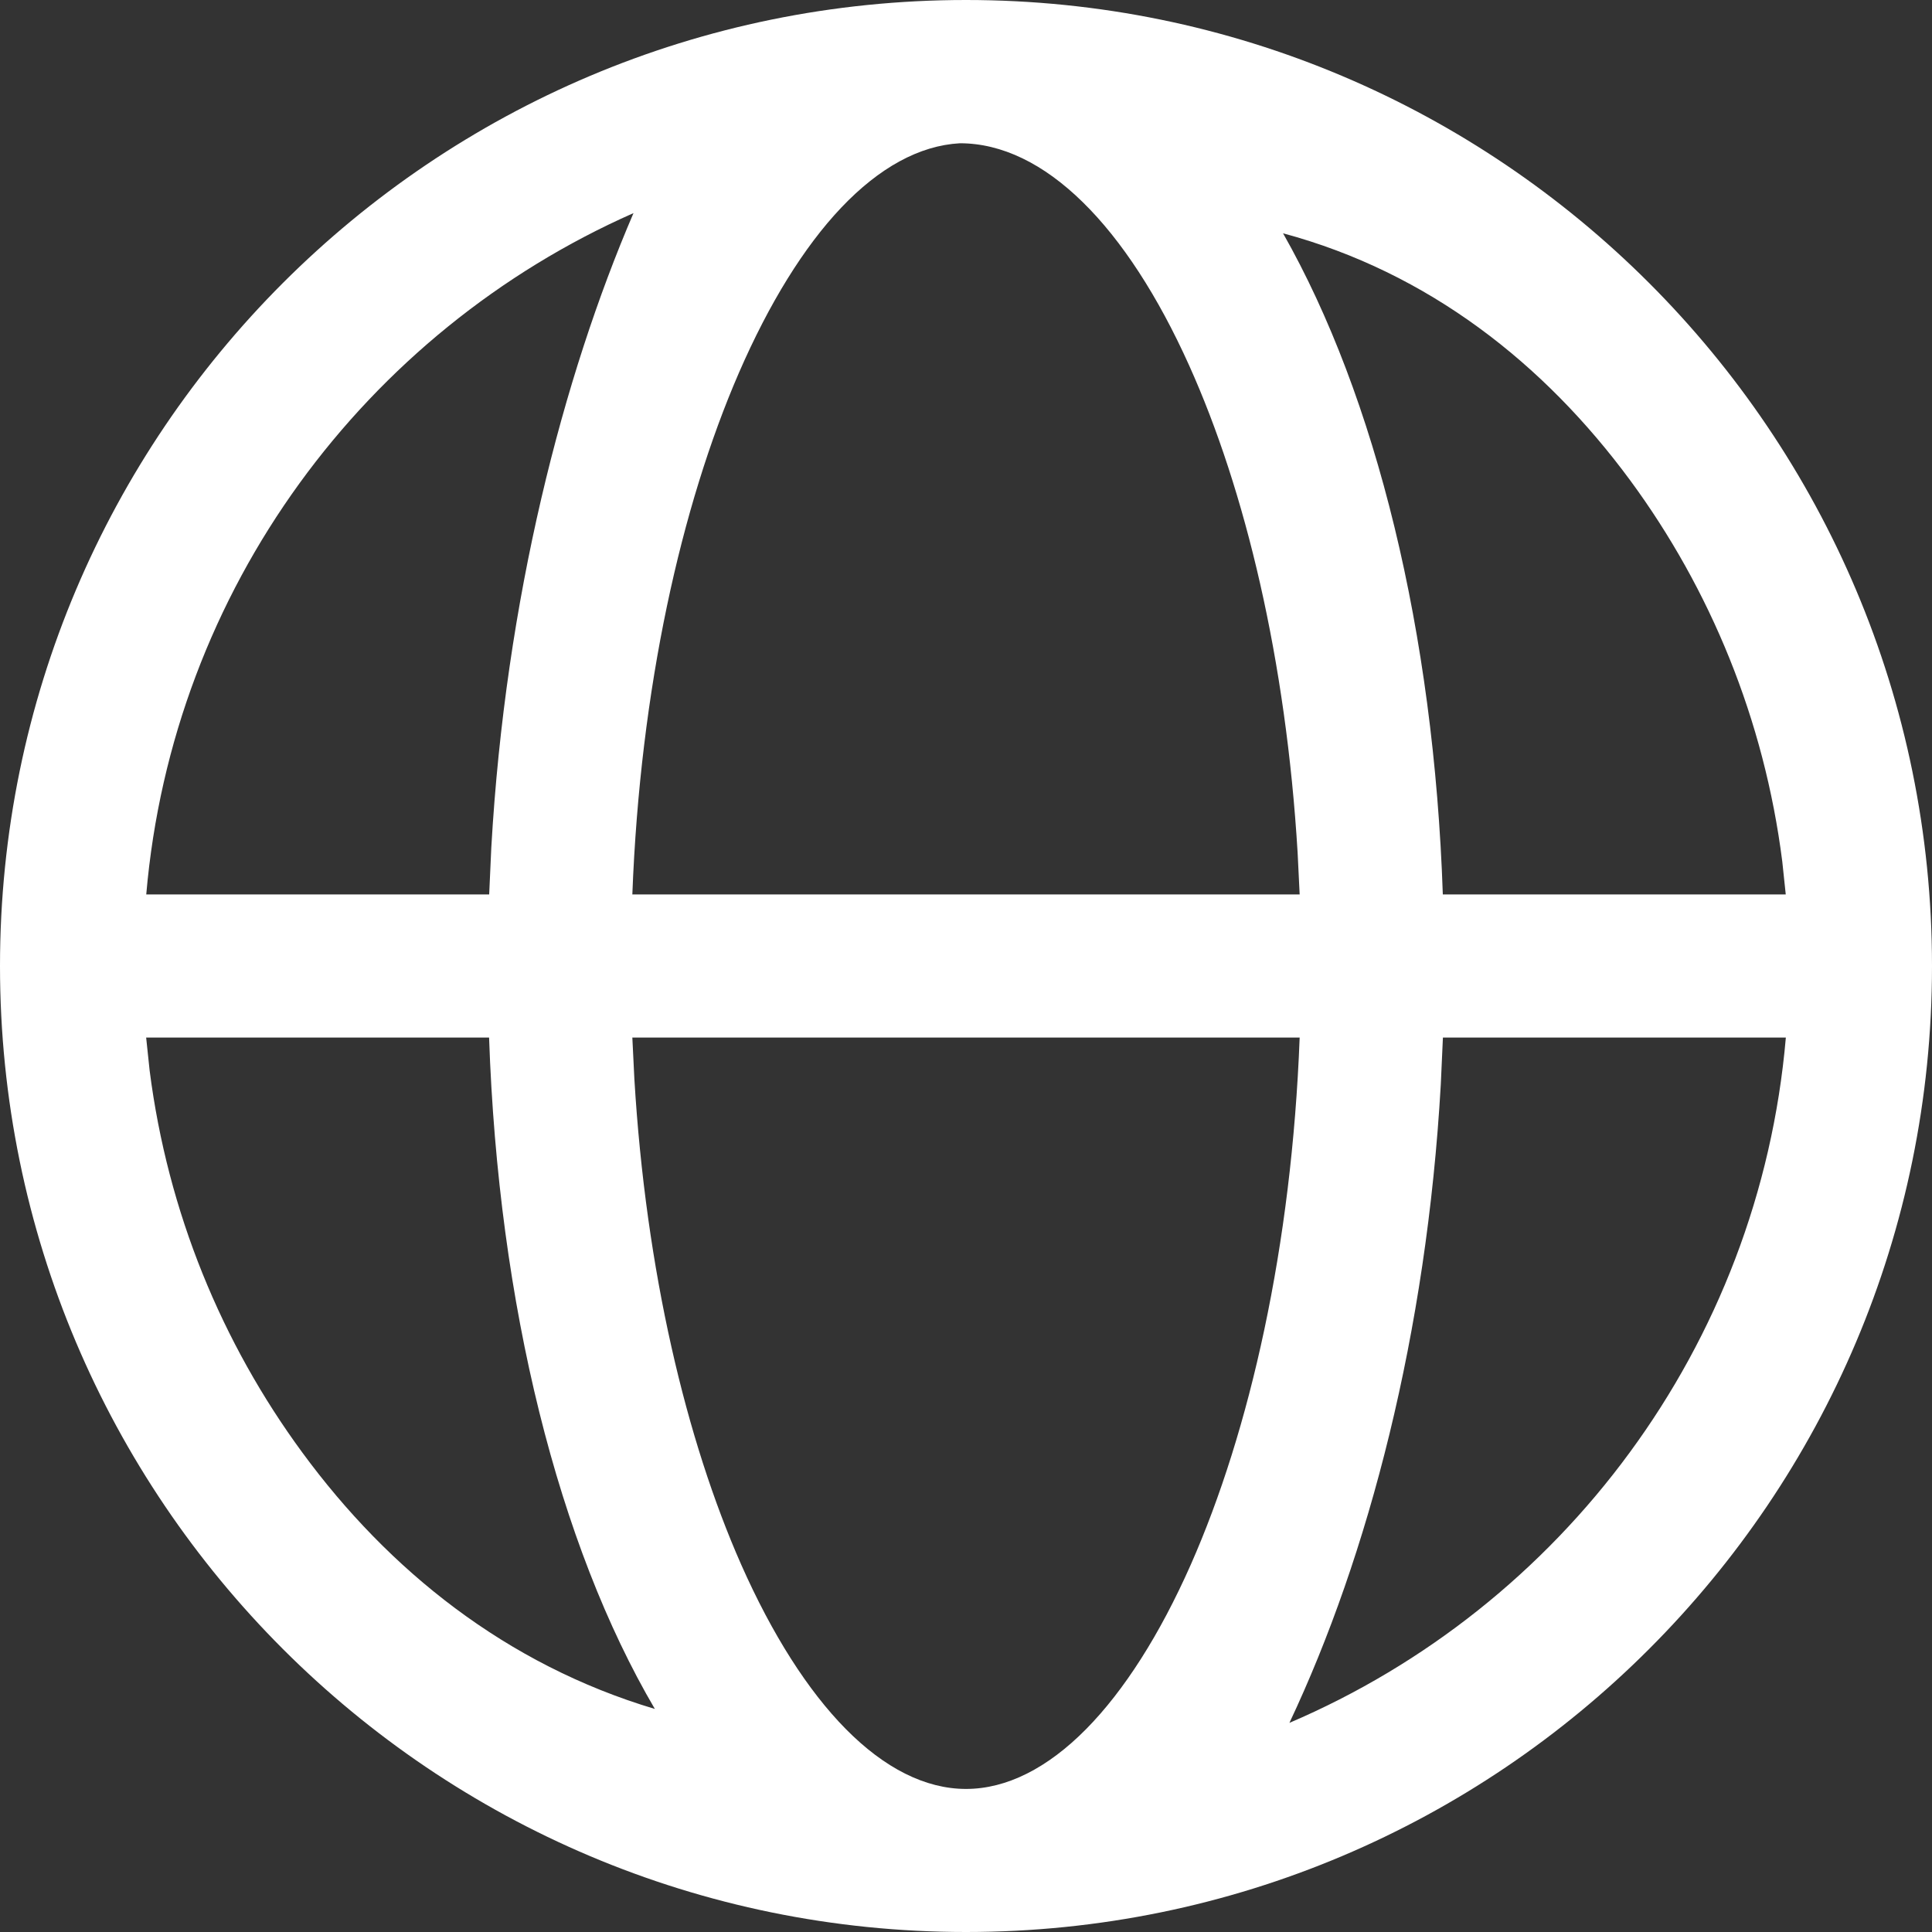 <?xml version="1.0" encoding="UTF-8"?>
<svg width="20px" height="20px" viewBox="0 0 20 20" version="1.1" xmlns="http://www.w3.org/2000/svg" xmlns:xlink="http://www.w3.org/1999/xlink">
    <rect x="0" y="0" width="20" height="20" fill="#333333" stroke="none"/>
    <title>Fill 1</title>
    <g id="页面-1" stroke="none" stroke-width="1" fill="none" fill-rule="evenodd">
        <g id="kepler-homepage" transform="translate(-1671, -30)" fill="#FFFFFF">
            <path d="M1681,30 C1683.762,30 1686.261,31.119 1688.071,32.929 C1689.881,34.739 1691,37.239 1691,40 C1691,42.762 1689.881,45.261 1688.071,47.071 C1686.262,48.881 1683.762,50 1681,50 C1678.239,50 1675.739,48.881 1673.929,47.071 C1672.119,45.261 1671,42.762 1671,40 C1671,37.239 1672.119,34.739 1673.929,32.929 C1675.739,31.119 1678.239,30 1681,30 Z M1684.454,40.741 L1677.546,40.741 L1677.567,41.17 C1677.686,43.155 1678.103,44.907 1678.673,46.197 C1678.994,46.922 1679.364,47.502 1679.756,47.899 C1680.155,48.303 1680.579,48.519 1681,48.519 C1681.421,48.519 1681.845,48.303 1682.244,47.899 C1682.636,47.502 1683.006,46.922 1683.327,46.197 C1683.938,44.814 1684.372,42.902 1684.454,40.741 L1684.454,40.741 Z M1689.487,40.741 L1685.937,40.741 L1685.915,41.227 C1685.768,43.801 1685.167,46.1 1684.348,47.835 C1685.759,47.232 1686.974,46.259 1687.87,45.037 C1688.769,43.813 1689.349,42.34 1689.487,40.741 L1689.487,40.741 Z M1676.063,40.741 L1672.513,40.741 L1672.549,41.082 C1672.736,42.549 1673.295,43.901 1674.13,45.037 C1675.026,46.258 1676.241,47.232 1677.779,47.691 C1676.782,45.992 1676.158,43.512 1676.063,40.741 L1676.063,40.741 Z M1677.558,32.206 C1676.171,32.819 1674.979,33.791 1674.099,35.005 C1673.218,36.22 1672.65,37.678 1672.514,39.259 L1672.514,39.259 L1676.064,39.259 L1676.086,38.773 C1676.233,36.198 1676.829,33.9 1677.558,32.206 Z M1680.937,31.483 C1680.517,31.506 1680.1,31.737 1679.708,32.15 C1679.323,32.556 1678.962,33.139 1678.648,33.862 C1678.051,35.239 1677.627,37.128 1677.546,39.259 L1677.546,39.259 L1684.454,39.259 L1684.433,38.828 C1684.313,36.834 1683.892,35.075 1683.31,33.783 C1682.986,33.063 1682.611,32.487 1682.21,32.094 C1681.804,31.695 1681.371,31.483 1680.937,31.483 Z M1684.282,32.415 C1685.244,34.11 1685.844,36.545 1685.936,39.259 L1685.936,39.259 L1689.486,39.259 L1689.45,38.918 C1689.264,37.449 1688.704,36.098 1687.876,34.973 C1686.986,33.765 1685.787,32.82 1684.282,32.415 Z" id="Fill-1"></path>
        </g>
    </g>
</svg>